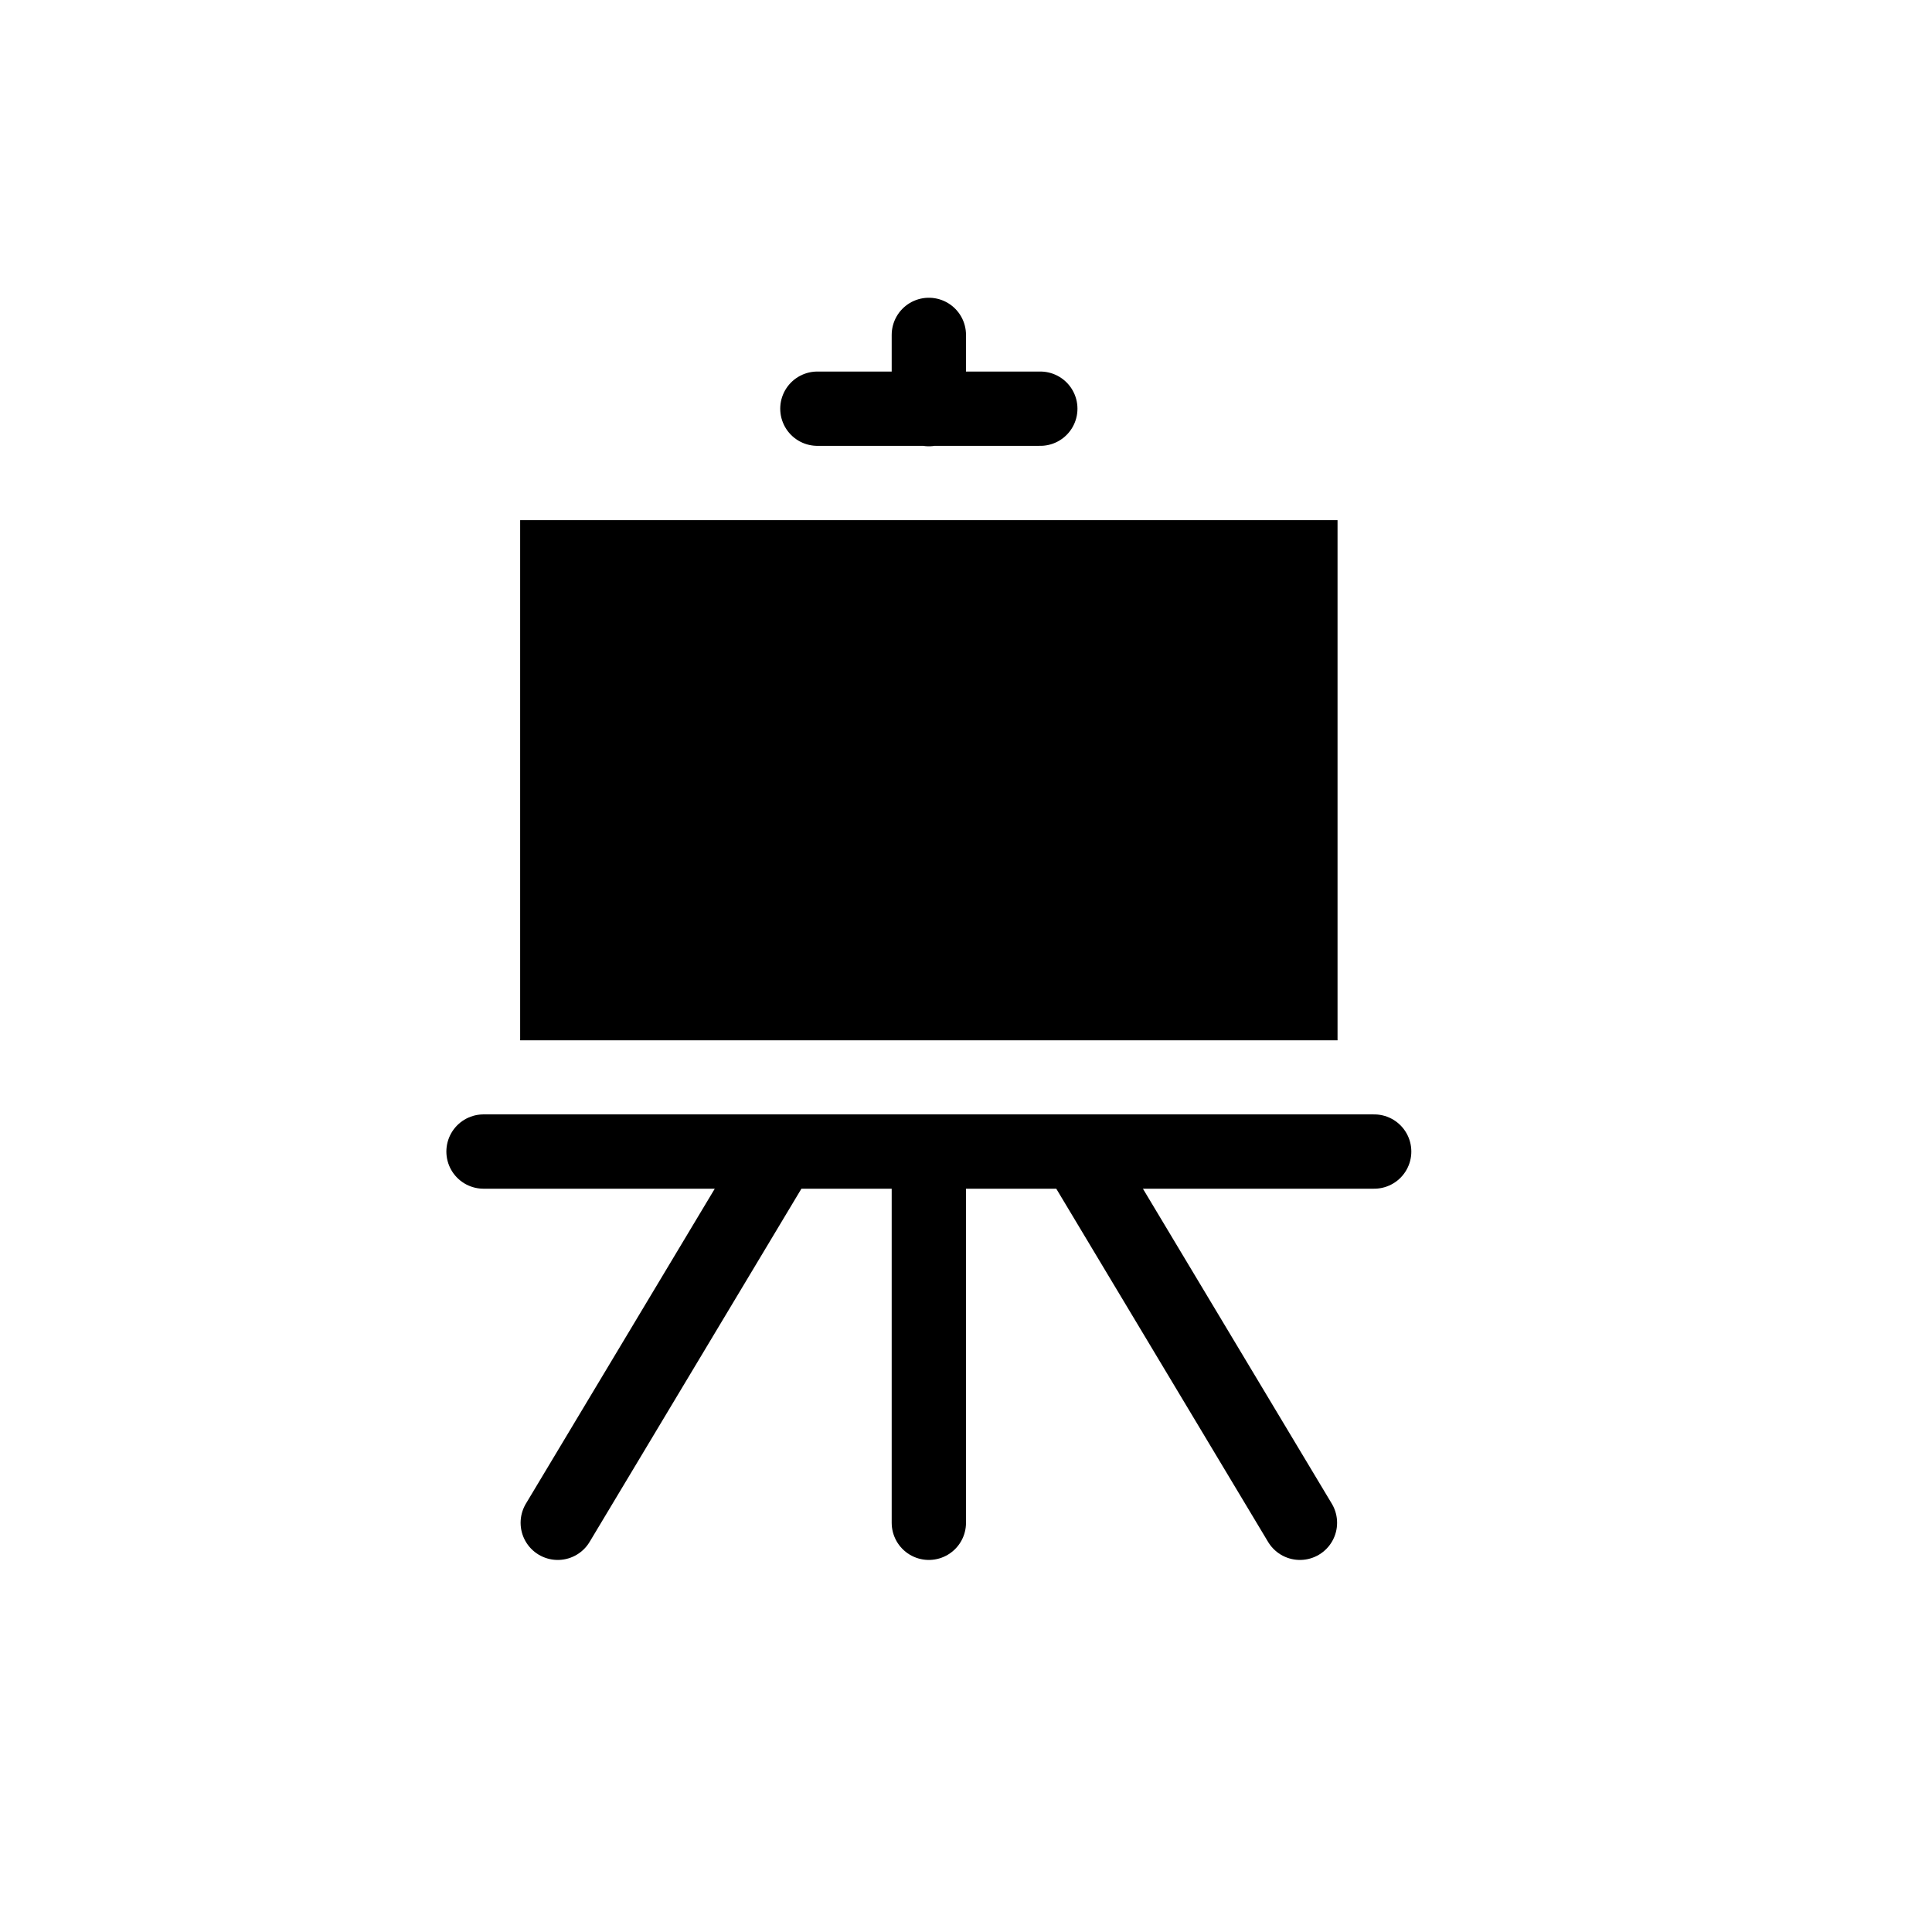 <svg width="26" height="26" viewBox="0 0 26 26" xmlns="http://www.w3.org/2000/svg">
<rect x="7" y="7" width="11" height="7" transform="" style="opacity: 1; fill: #000000; fill-opacity: 1; stroke: none; stroke-width: 2; stroke-linecap: butt; stroke-linejoin: miter; stroke-miterlimit: 4; stroke-dasharray: none; stroke-dashoffset: 0; stroke-opacity: 1;" />
<path d="m 11,5.5 h 3 M 6.507,15.497 H 18.493 M 12.5,15.997 v 4.496 m 4.994,0 -2.996,-4.996 M 7.506,20.493 10.502,15.497 m -3.995,0 H 18.493 M 12.5,5.506 v -0.999" transform="" style="fill: none; stroke: #000000; stroke-width: 1px; stroke-linecap: round; stroke-linejoin: miter; stroke-opacity: 1;" />
</svg>